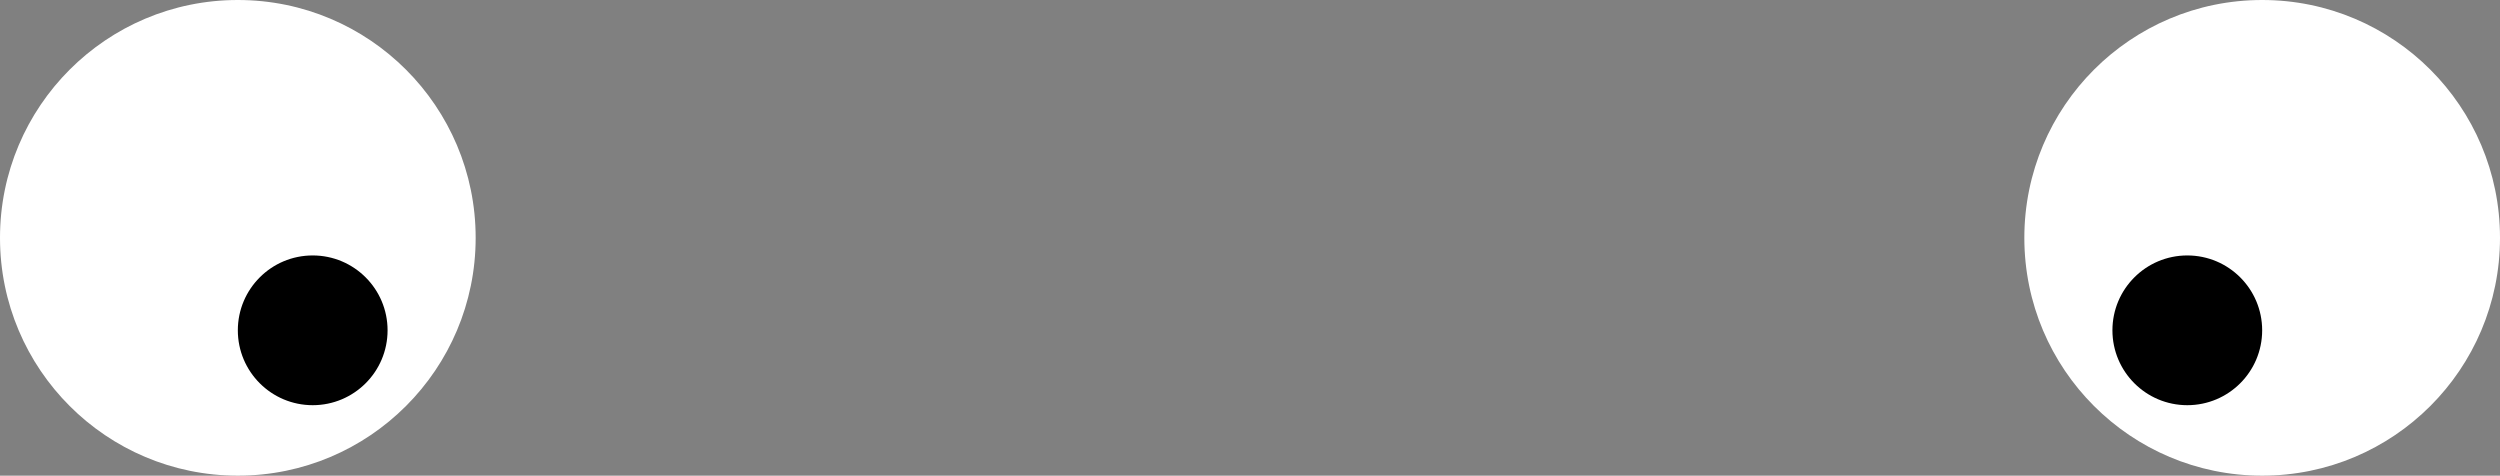 <?xml version="1.0" encoding="UTF-8" standalone="no"?>
<svg
   xmlns:dc="http://purl.org/dc/elements/1.1/"
   xmlns:cc="http://creativecommons.org/ns#"
   xmlns:rdf="http://www.w3.org/1999/02/22-rdf-syntax-ns#"
   xmlns:svg="http://www.w3.org/2000/svg"
   xmlns="http://www.w3.org/2000/svg"
   xmlns:sodipodi="http://sodipodi.sourceforge.net/DTD/sodipodi-0.dtd"
   xmlns:inkscape="http://www.inkscape.org/namespaces/inkscape"
   width="283.816"
   height="54"
   viewBox="0 0 283.816 54"
   version="1.1"
   id="svg21"
   sodipodi:docname="Eyes1.svg"
   inkscape:version="0.92.4 (5da689c313, 2019-01-14)">
  <rect x="0" y="0" width="283.816" height="54" fill="#808080" stroke="none"/>
  <sodipodi:namedview
     pagecolor="#ffffff"
     bordercolor="#666666"
     borderopacity="1"
     objecttolerance="10"
     gridtolerance="10"
     guidetolerance="10"
     inkscape:pageopacity="0"
     inkscape:pageshadow="2"
     inkscape:window-width="3840"
     inkscape:window-height="2004"
     id="namedview23"
     showgrid="false"
     inkscape:zoom="0.20903454"
     inkscape:cx="143"
     inkscape:cy="-167.5"
     inkscape:window-x="-16"
     inkscape:window-y="-16"
     inkscape:window-maximized="1"
     inkscape:current-layer="svg21" />
  <defs
     id="defs5">
    <clipPath
       id="clip-path">
      <rect
         width="1072"
         height="1129"
         id="rect2"
         x="0"
         y="0"
         style="fill:none" />
    </clipPath>
  </defs>
  <g
     transform="translate(-373,377)"
     data-name="Eyes1"
     id="Eyes1-2">
    <g
       id="Eye">
      <circle
         style="fill:#ffffff"
         transform="translate(373,-377)"
         r="27"
         cy="27"
         cx="27"
         data-name="Ellipse 8"
         id="Ellipse_8" />
      <circle
         transform="translate(400,-348)"
         r="8.5"
         cy="8.5"
         cx="8.5"
         data-name="Ellipse 9"
         id="Ellipse_9" />
    </g>
    <g
       transform="translate(229.816)"
       data-name="Eye"
       id="Eye-2">
      <circle
         style="fill:#ffffff"
         transform="translate(373,-377)"
         r="27"
         cy="27"
         cx="27"
         data-name="Ellipse 8"
         id="Ellipse_8-2" />
      <circle
         transform="translate(383,-348)"
         r="8.5"
         cy="8.5"
         cx="8.5"
         data-name="Ellipse 9"
         id="Ellipse_9-2" />
    </g>
  </g>
</svg>
